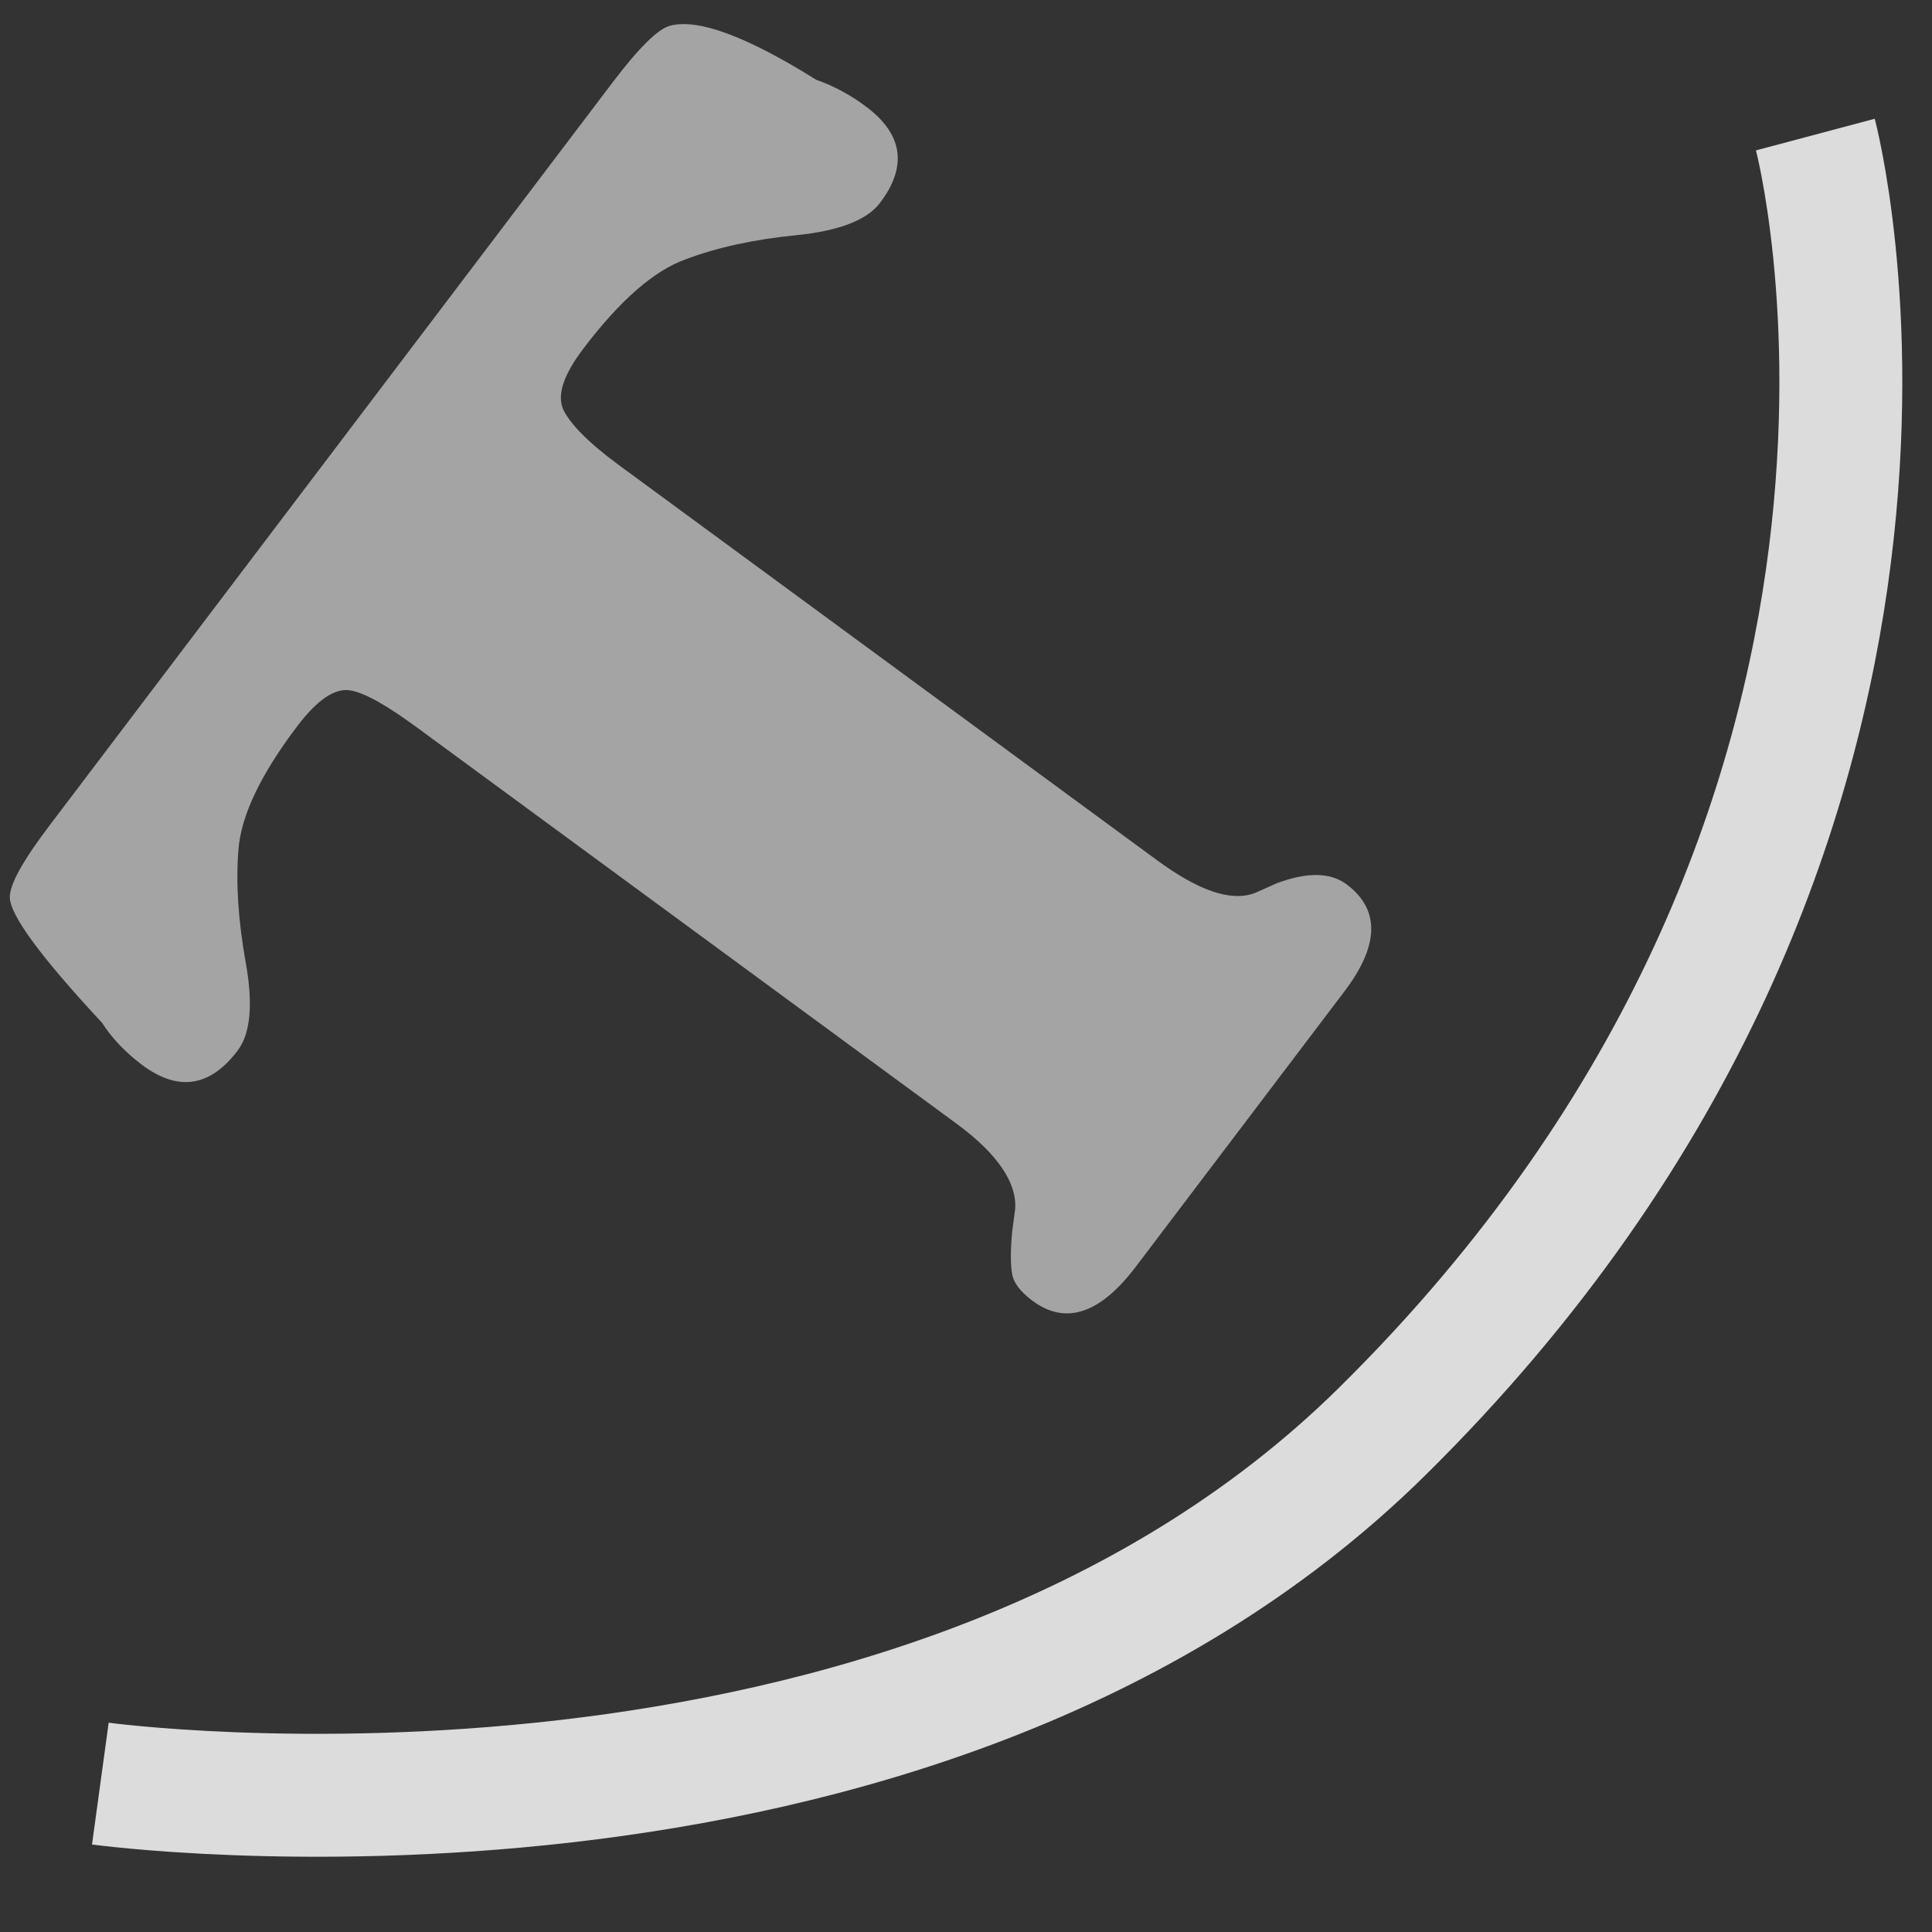 <svg xmlns="http://www.w3.org/2000/svg" xmlns:svg="http://www.w3.org/2000/svg" id="svg2" width="32" height="32" version="1.1" viewBox="0 0 32 32"><rect x="0" y="0" width="32" height="32" fill="#333333" stroke="none"/><g style="display:none" id="layer3"><path id="rect4360" d="m 2,0 0,4 0,6 4,0 0,-2 C 6,6 8,4 12,4 l 2,0 0,22 c 0,1 -1,2 -2,2 l -2,0 0,4 4,0 4,0 4,0 0,-4 -2,0 c -1,0 -2,-1 -2,-2 l 0,-22 2,0 c 4,0 6,2 6,4 l 0,2 4,0 L 30,0 6,0 Z" style="opacity:1;fill:#cacaca;fill-opacity:1;stroke:none;stroke-width:2;stroke-linecap:square;stroke-linejoin:miter;stroke-miterlimit:4;stroke-dasharray:none;stroke-dashoffset:1;stroke-opacity:1"/></g><g id="g4154" style="display:inline"><path id="path4149-2" d="m 30.068,2.229 c 0,0 3.036,11.404 -7.176,21.482 -7.775,7.672 -21.23,5.831 -21.23,5.831" style="fill:none;fill-rule:evenodd;stroke:#dcdcdc;stroke-width:2.036;stroke-linecap:butt;stroke-linejoin:miter;stroke-miterlimit:4;stroke-dasharray:none;stroke-opacity:1"/><g id="flowRoot4202" transform="matrix(0.341,-0.45,0.45,0.341,-96.754,60.714)" style="font-style:normal;font-weight:400;font-size:76.156px;line-height:125%;font-family:sans-serif;letter-spacing:0;word-spacing:0;fill:#f0f0f0;fill-opacity:1;stroke:none;stroke-width:1px;stroke-linecap:butt;stroke-linejoin:miter;stroke-opacity:1"><path id="path4293" d="m 179.583,94.332 c -0.017,-1.124 -0.107,-1.885 -0.32,-2.283 -0.213,-0.398 -0.804,-0.598 -1.771,-0.598 -1.778,0 -3.087,0.27 -3.927,0.811 -0.825,0.526 -1.665,1.252 -2.518,2.177 -0.839,0.911 -1.572,1.366 -2.198,1.366 -1.352,0 -2.027,-0.669 -2.027,-2.006 0,-0.598 0.092,-1.152 0.277,-1.665 0.455,-2.604 0.889,-4.062 1.302,-4.375 0.299,-0.228 1.088,-0.341 2.369,-0.341 l 27.359,0 c 1.28,0 2.063,0.114 2.347,0.341 0.669,0.526 1.11,1.985 1.323,4.375 0.171,0.526 0.256,1.081 0.256,1.665 0,1.337 -0.669,2.006 -2.006,2.006 -0.626,0 -1.366,-0.455 -2.219,-1.366 -0.854,-0.925 -1.7,-1.65 -2.54,-2.177 -0.825,-0.541 -2.127,-0.811 -3.905,-0.811 -0.953,0 -1.544,0.199 -1.771,0.598 -0.213,0.398 -0.337,1.16 -0.32,2.283 l 0.296,19.58 c 0.023,1.508 0.32,2.468 0.96,2.881 l 0.619,0.341 c 0.811,0.512 1.216,1.067 1.216,1.665 0,1.224 -0.847,1.835 -2.54,1.835 l -10.137,0 c -1.75,0 -2.625,-0.612 -2.625,-1.835 0,-0.441 0.092,-0.754 0.277,-0.939 0.185,-0.199 0.505,-0.441 0.96,-0.726 l 0.598,-0.341 c 0.64,-0.413 0.983,-1.373 0.96,-2.881 z" style="font-style:normal;font-variant:normal;font-weight:700;font-stretch:normal;font-size:76.156px;line-height:50%;font-family:JasmineUPC;-inkscape-font-specification:'JasmineUPC, Bold';text-align:start;writing-mode:lr-tb;text-anchor:start;opacity:.594;fill:#f0f0f0;fill-opacity:1"/></g></g></svg>